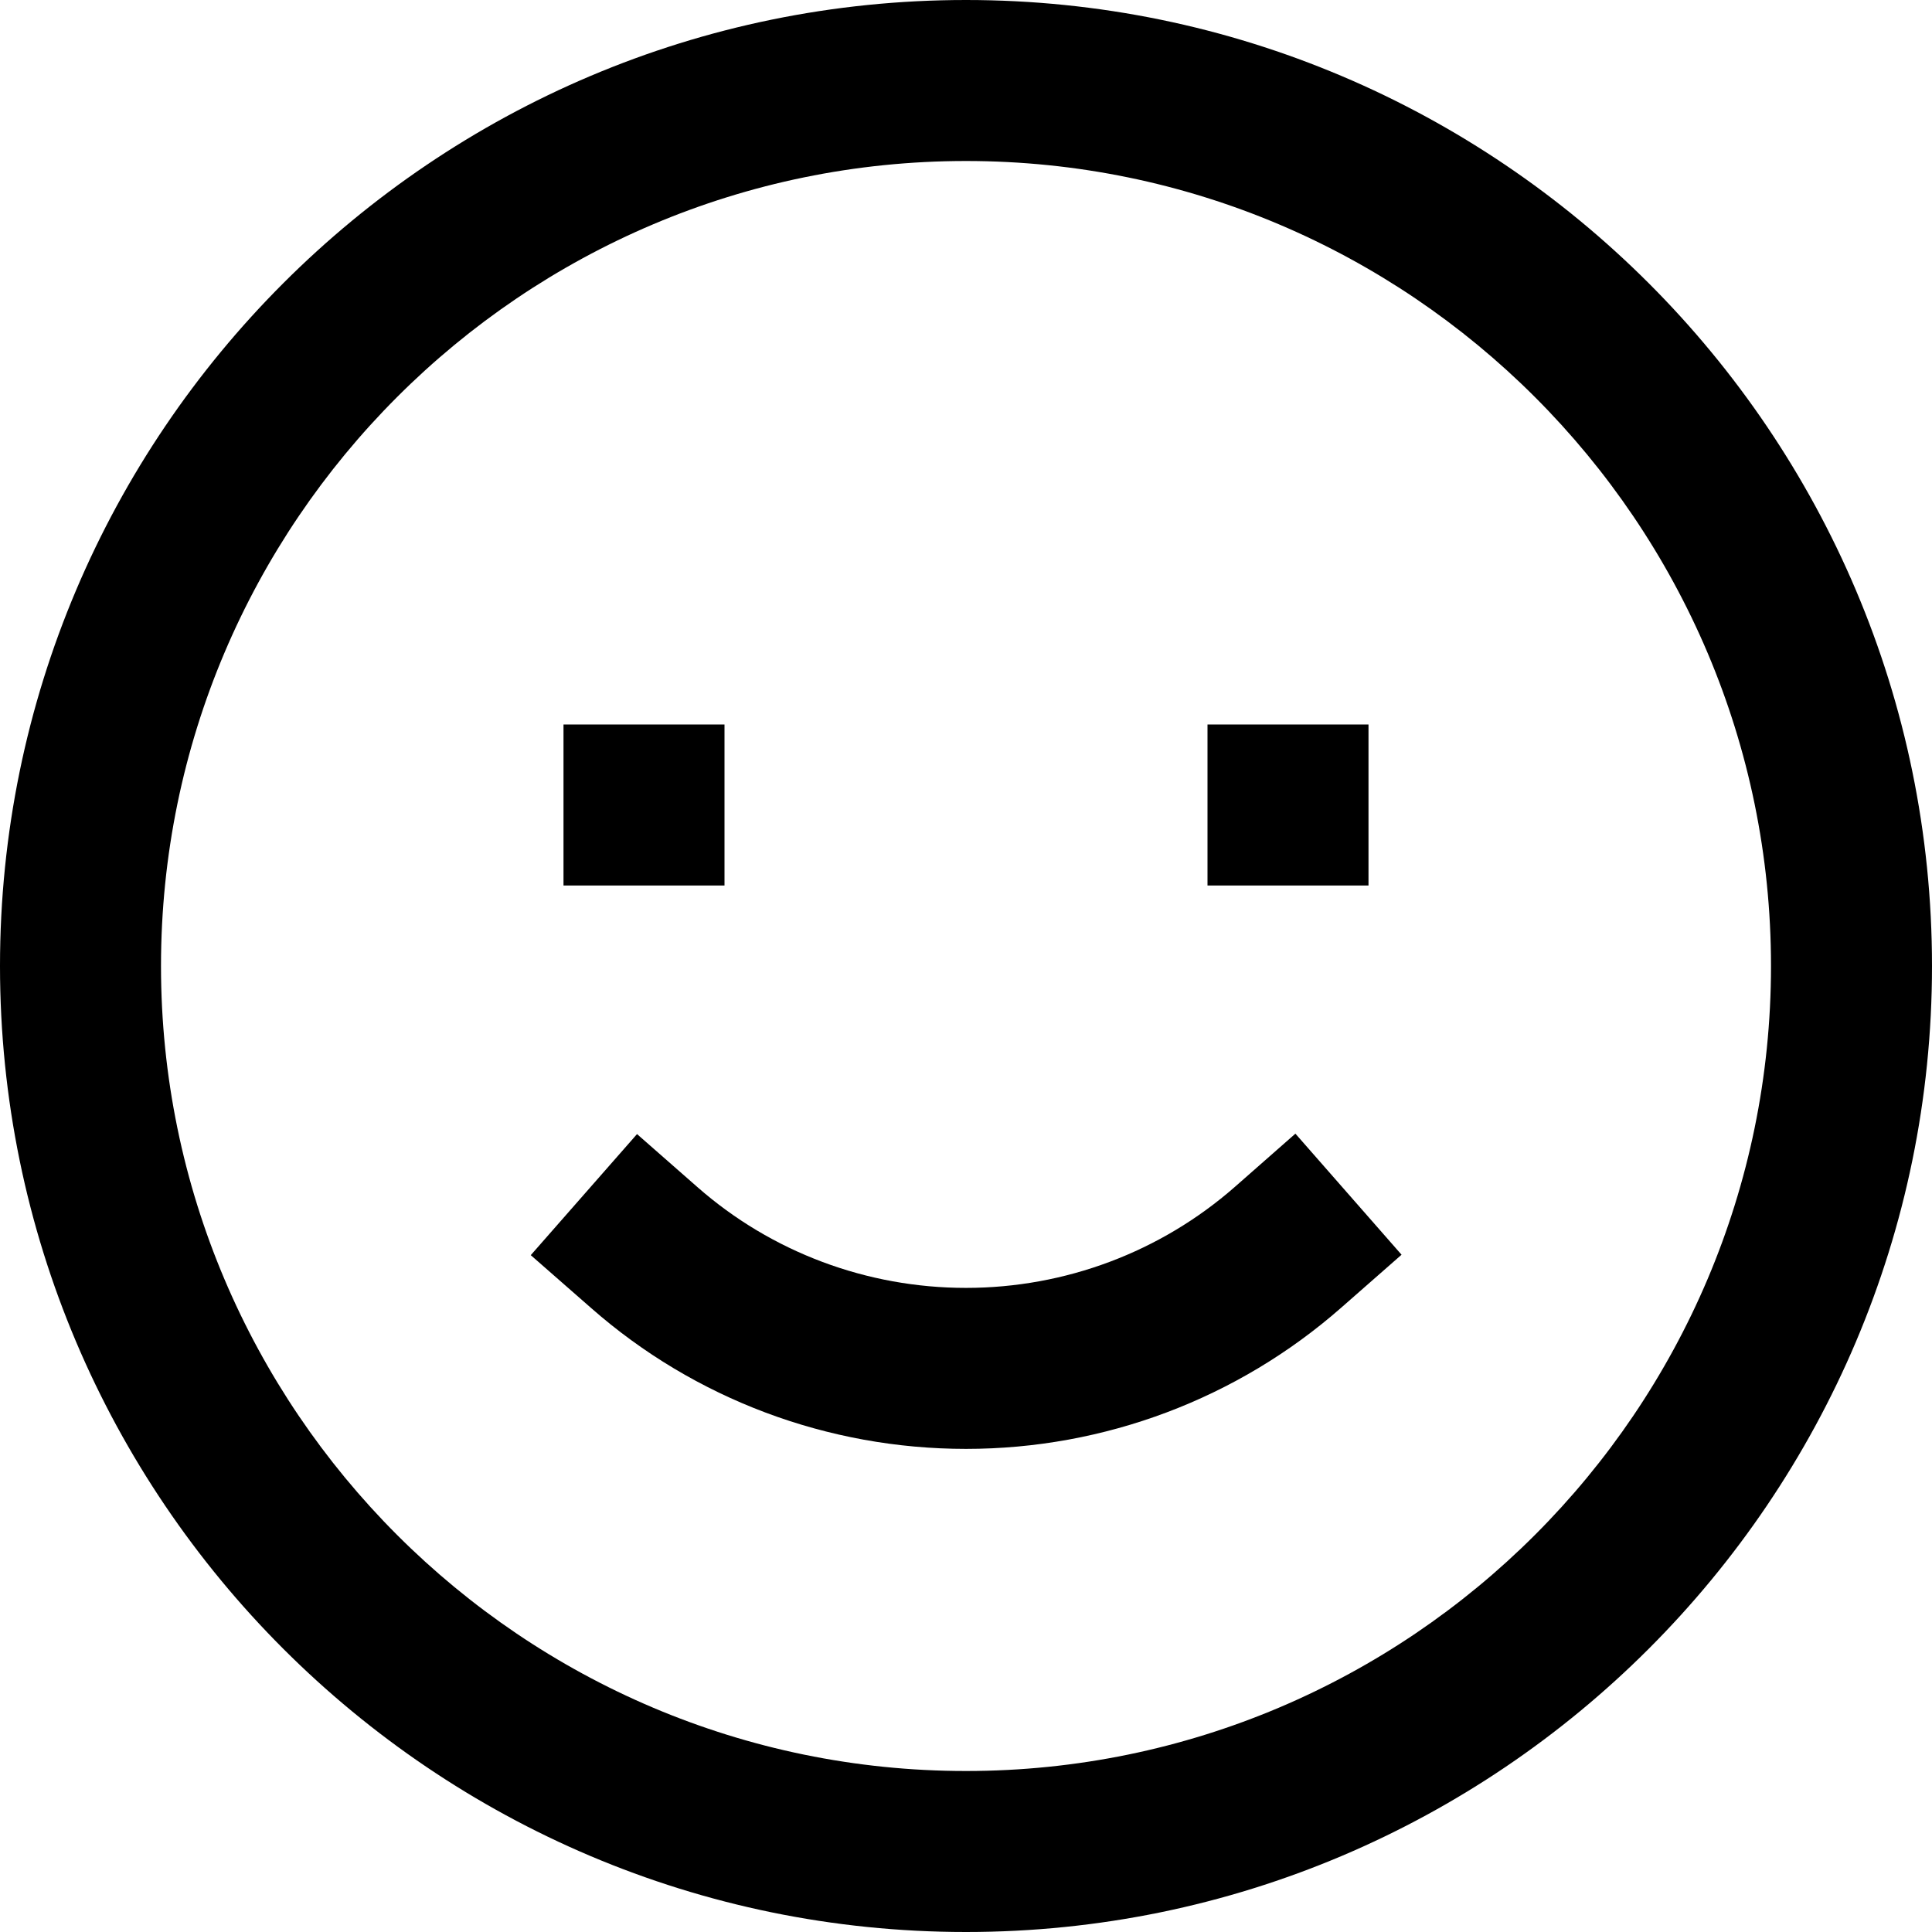 <svg width="18" height="18" viewBox="0 0 18 18"  xmlns="http://www.w3.org/2000/svg">
<path d="M11.506 11.057C10.813 11.665 9.923 11.999 9 11.999C8.077 11.999 7.188 11.666 6.499 11.061L5.935 10.566L4.945 11.694L5.509 12.188C6.472 13.034 7.712 13.499 9 13.499C10.288 13.499 11.529 13.032 12.495 12.184L13.058 11.69L12.069 10.562L11.506 11.057Z" />
<path d="M9 0C4.037 0 0 4.037 0 9C0 13.963 4.037 18 9 18C13.963 18 18 13.963 18 9C18 4.037 13.963 0 9 0ZM9 16.5C4.865 16.5 1.5 13.135 1.5 9C1.5 4.865 4.865 1.5 9 1.5C13.135 1.5 16.5 4.865 16.5 9C16.5 13.135 13.135 16.5 9 16.5Z" />
<path d="M5.25 6.75H6.75V8.25H5.25V6.75Z" />
<path d="M11.25 6.75H12.75V8.25H11.25V6.75Z" />
</svg>
